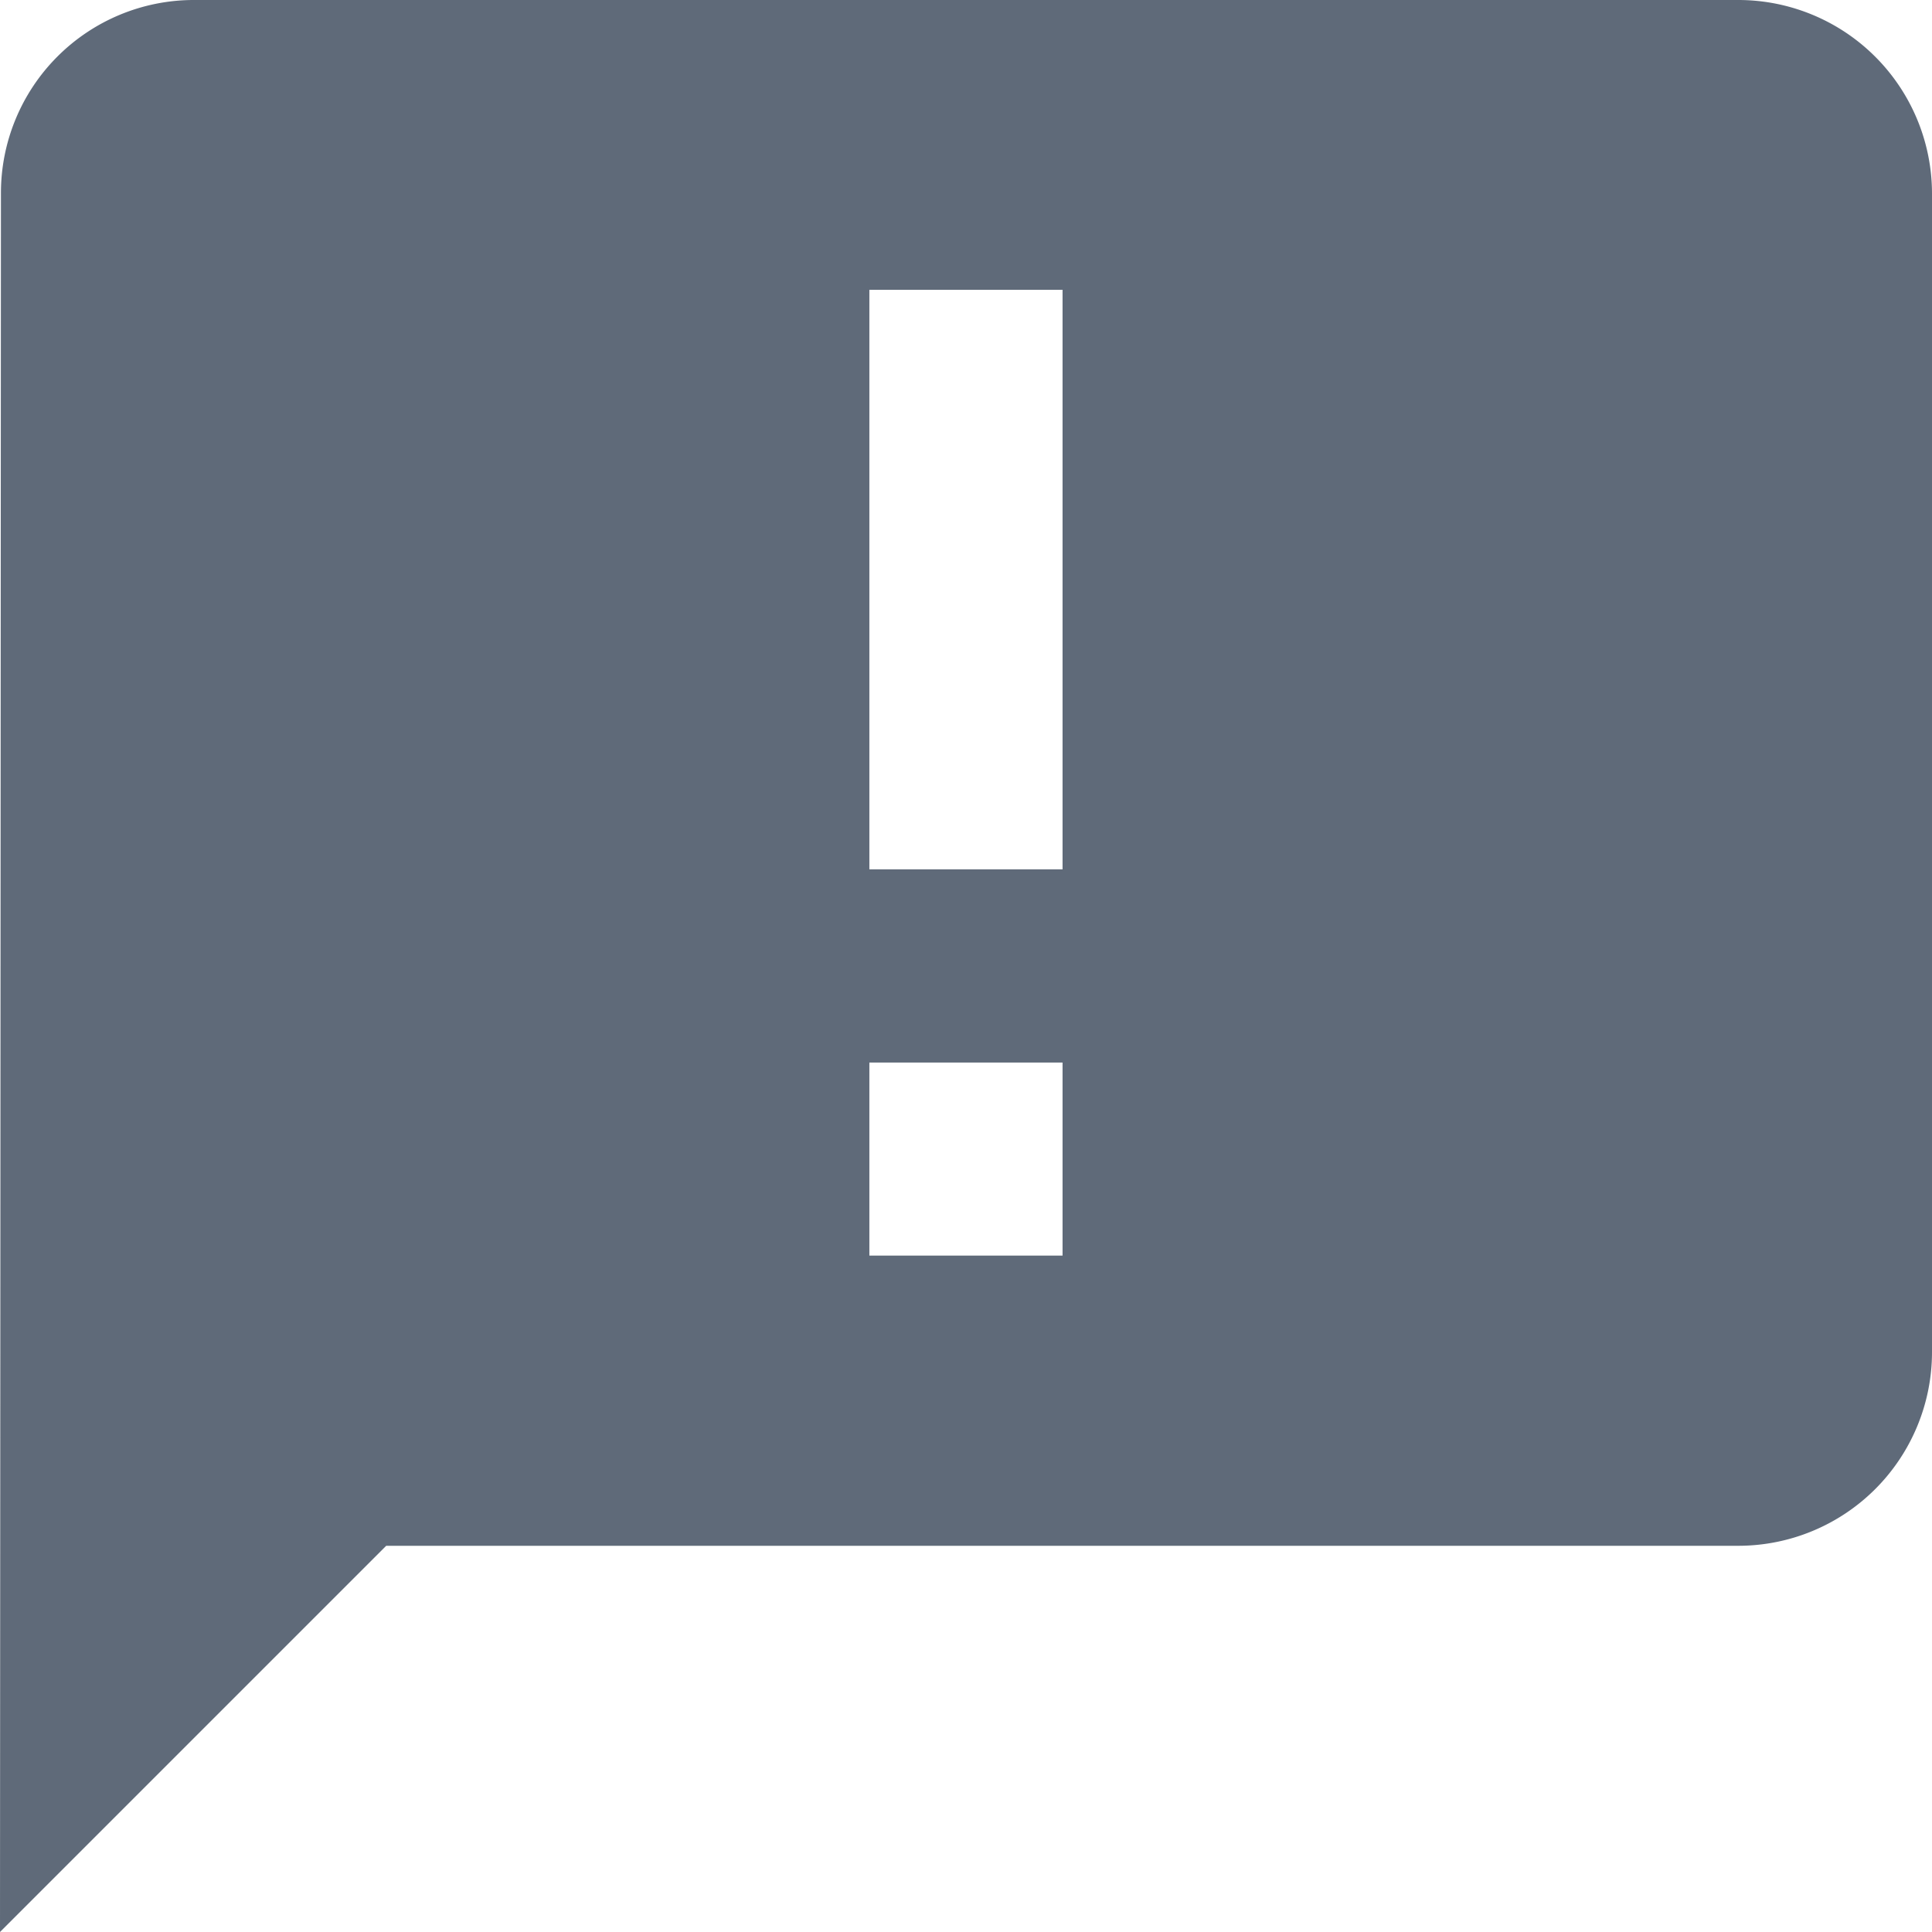 <svg xmlns="http://www.w3.org/2000/svg" width="24.512" height="24.512" viewBox="0 0 24.512 24.512">
  <path id="ic_announcement_24px" d="M24.061,2H4.451A2.448,2.448,0,0,0,2.012,4.451L2,26.512l4.9-4.9H24.061a2.458,2.458,0,0,0,2.451-2.451V4.451A2.458,2.458,0,0,0,24.061,2ZM15.481,13.03H13.03V5.677h2.451Zm0,4.9H13.03V15.481h2.451Z" transform="translate(-2 -2)" fill="#5f6a79"/>
</svg>
